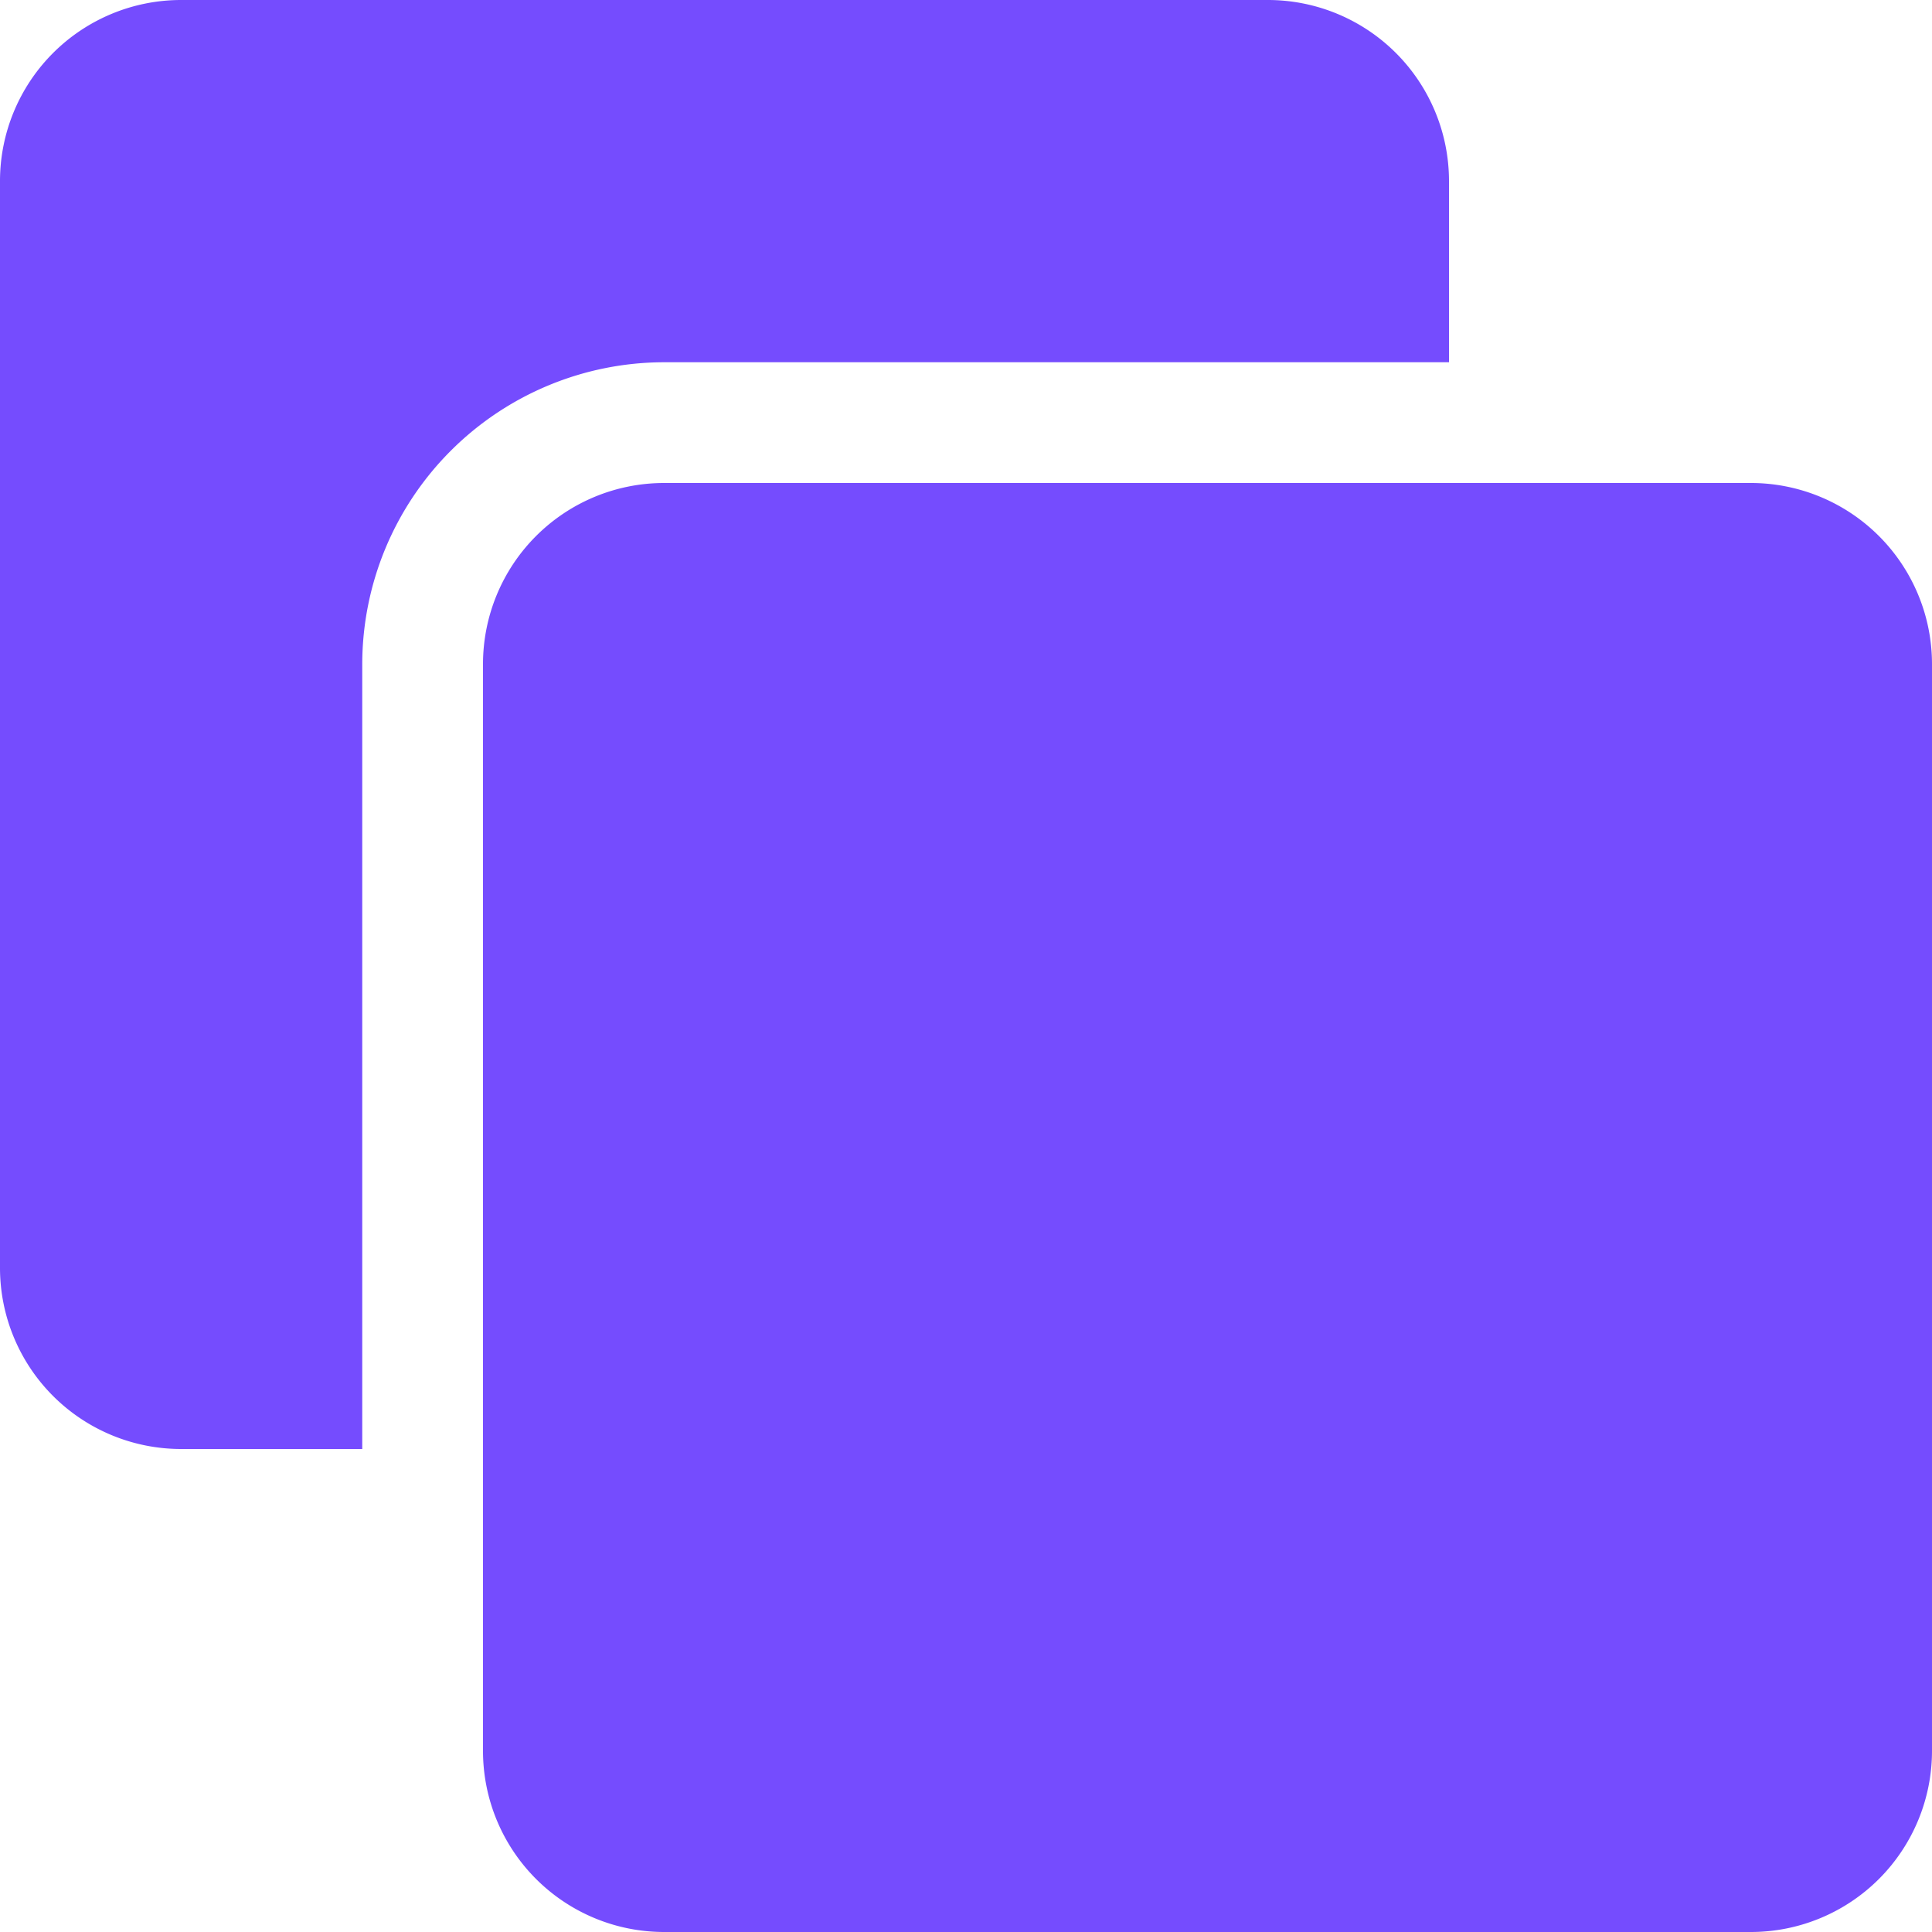 <svg xmlns="http://www.w3.org/2000/svg" width="42" height="42" viewBox="0 0 42 42">
  <path id="Icon_awesome-clone" data-name="Icon awesome-clone" d="M38.063,0A3.937,3.937,0,0,1,42,3.937V27.563A3.937,3.937,0,0,1,38.063,31.5H14.437A3.937,3.937,0,0,1,10.5,27.563V3.937A3.937,3.937,0,0,1,14.437,0H38.063M14.437,34.125a6.57,6.57,0,0,1-6.562-6.562V10.5H3.937A3.937,3.937,0,0,0,0,14.437V38.063A3.937,3.937,0,0,0,3.937,42H27.563A3.937,3.937,0,0,0,31.5,38.063V34.125Z" transform="translate(42) rotate(90)" fill="#754cfe"/>
</svg>
